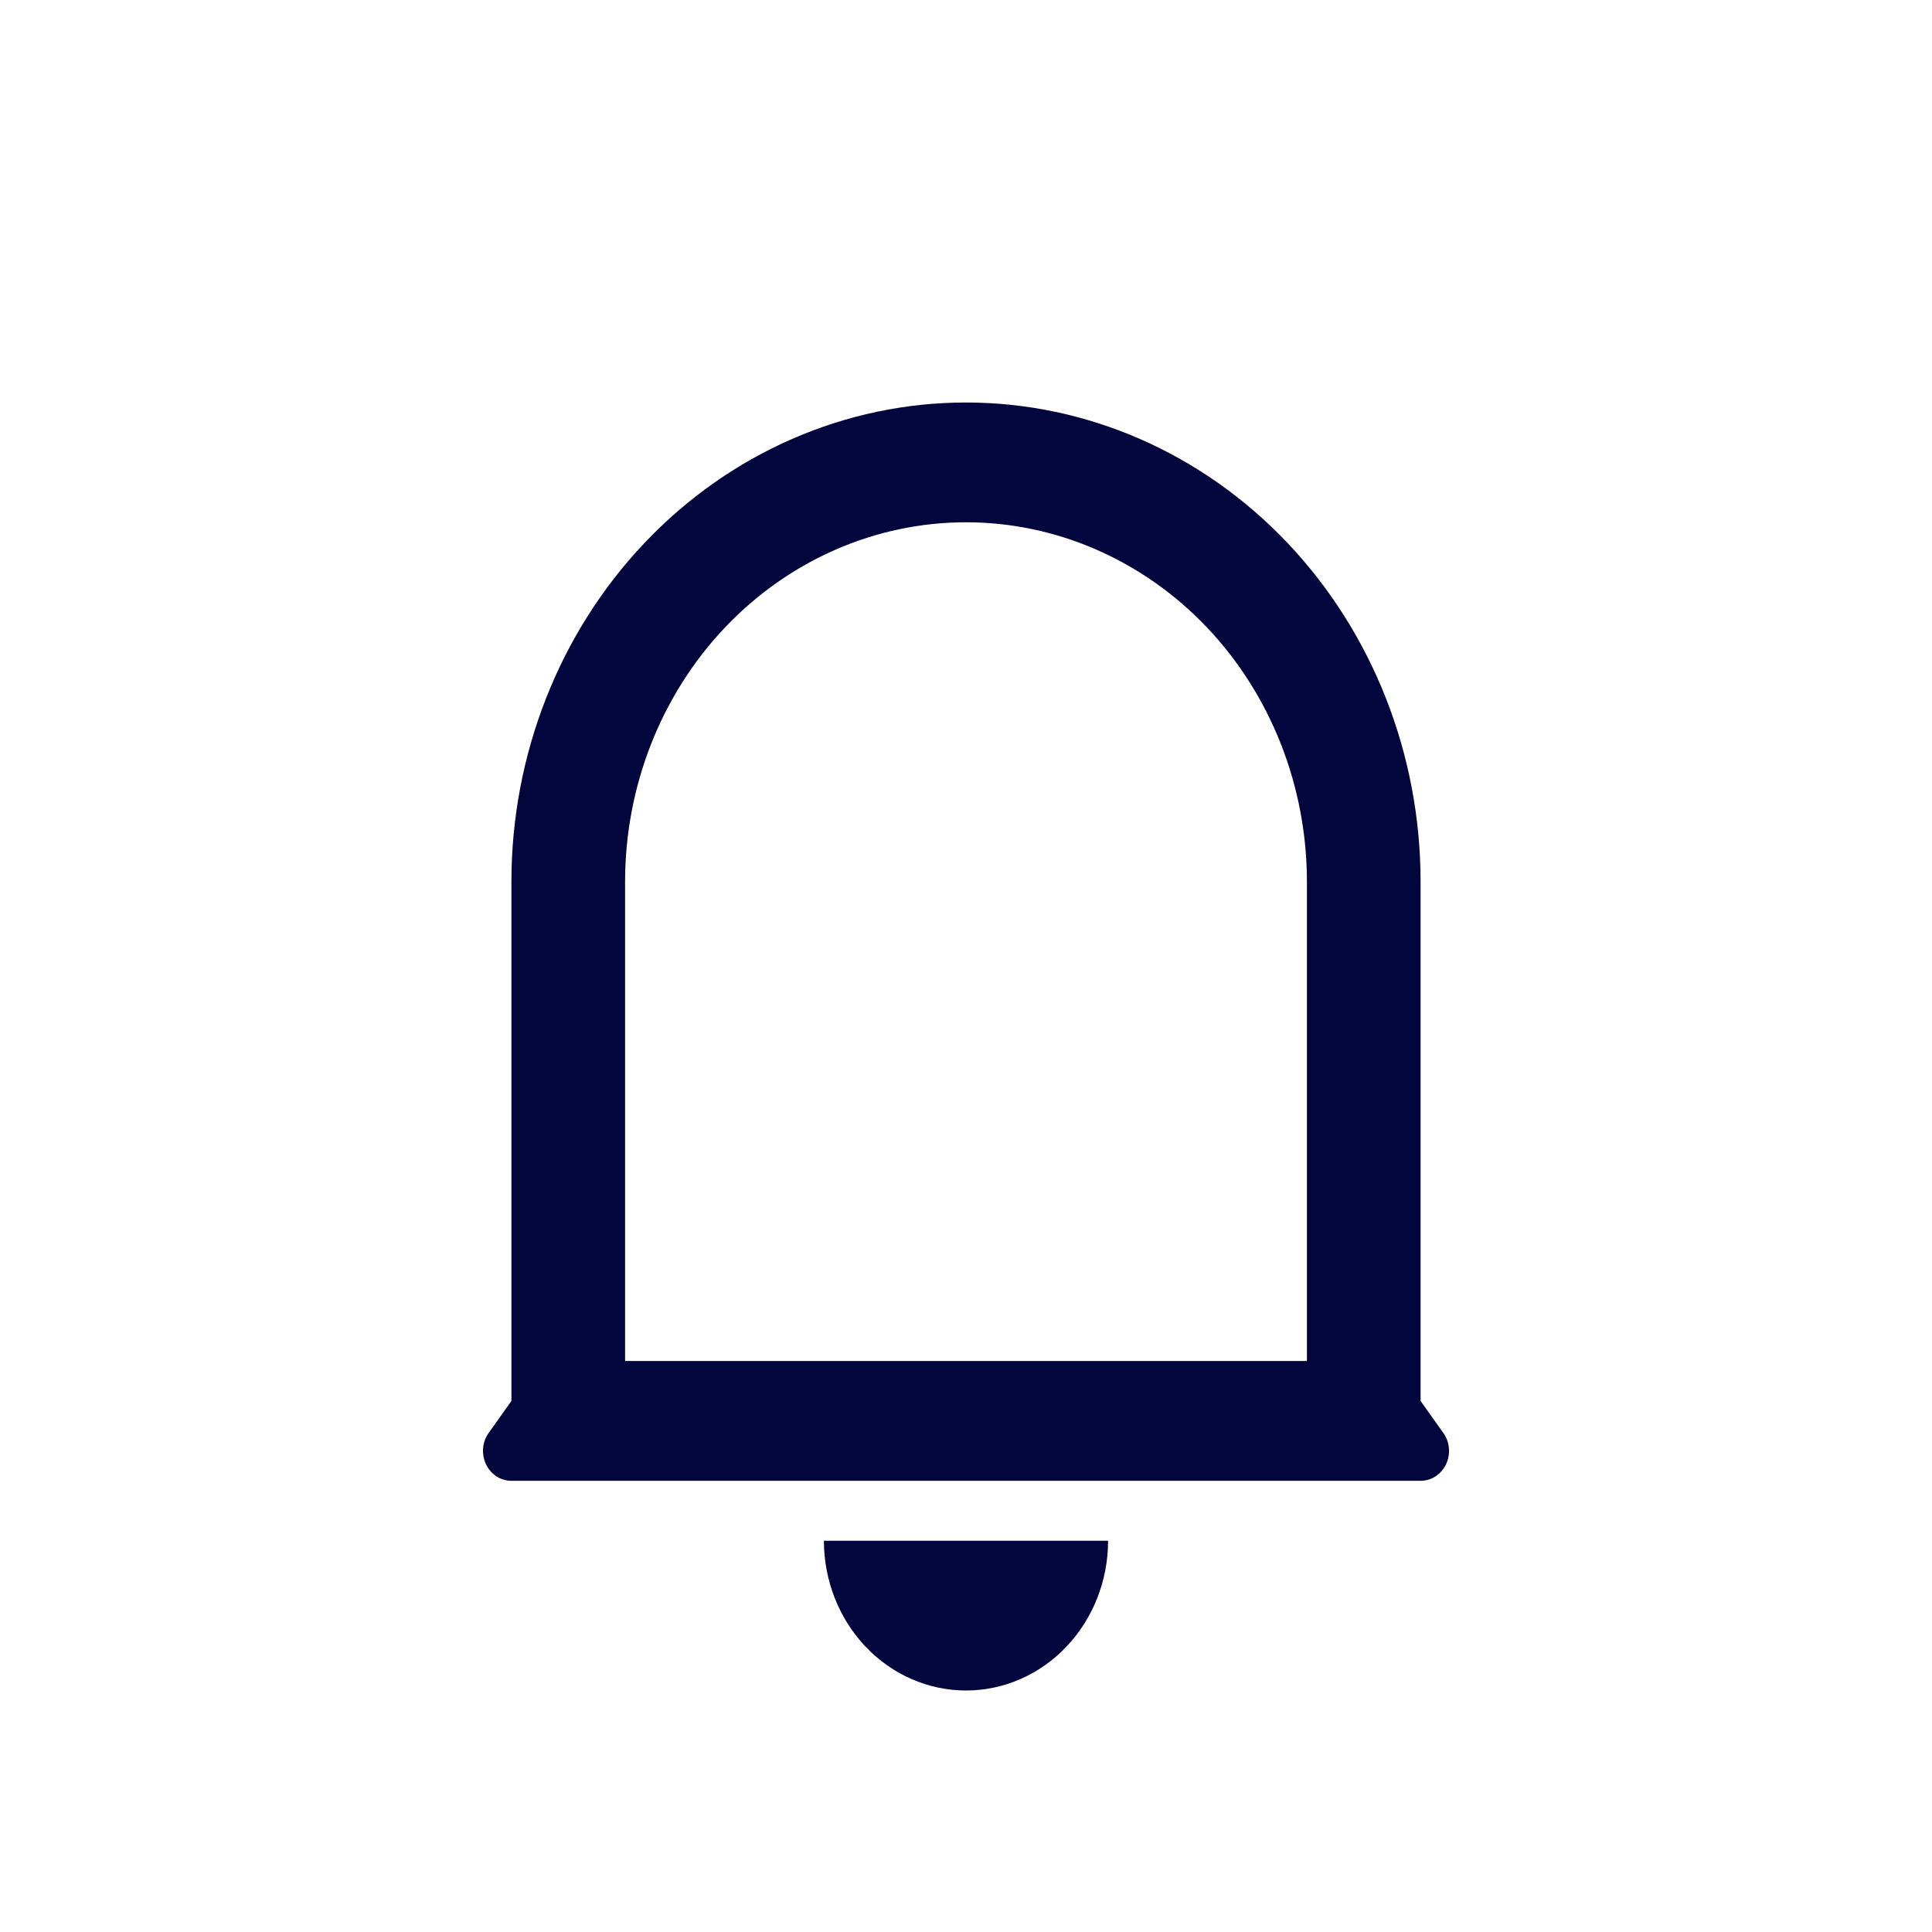 <svg width="24" height="24" viewBox="0 0 24 24" fill="none" xmlns="http://www.w3.org/2000/svg">
<path d="M16.235 10.954C16.235 9.769 15.789 8.634 14.995 7.796C14.2 6.959 13.123 6.488 12 6.488C10.877 6.488 9.799 6.959 9.005 7.796C8.211 8.634 7.765 9.769 7.765 10.954V16.907H16.235V10.954ZM17.647 17.403L17.929 17.8C17.969 17.855 17.993 17.921 17.999 17.99C18.005 18.059 17.992 18.128 17.963 18.19C17.933 18.252 17.888 18.303 17.833 18.34C17.777 18.376 17.713 18.395 17.647 18.395H6.353C6.287 18.395 6.223 18.376 6.167 18.34C6.112 18.303 6.067 18.252 6.037 18.19C6.008 18.128 5.996 18.059 6.001 17.99C6.007 17.921 6.031 17.855 6.071 17.8L6.353 17.403V10.954C6.353 9.375 6.948 7.86 8.007 6.744C9.066 5.627 10.502 5 12 5C13.498 5 14.934 5.627 15.993 6.744C17.052 7.86 17.647 9.375 17.647 10.954V17.403ZM10.235 19.14H13.765C13.765 19.633 13.579 20.106 13.248 20.455C12.917 20.804 12.468 21 12 21C11.532 21 11.083 20.804 10.752 20.455C10.421 20.106 10.235 19.633 10.235 19.14Z" fill="#03053D"/>
</svg>
